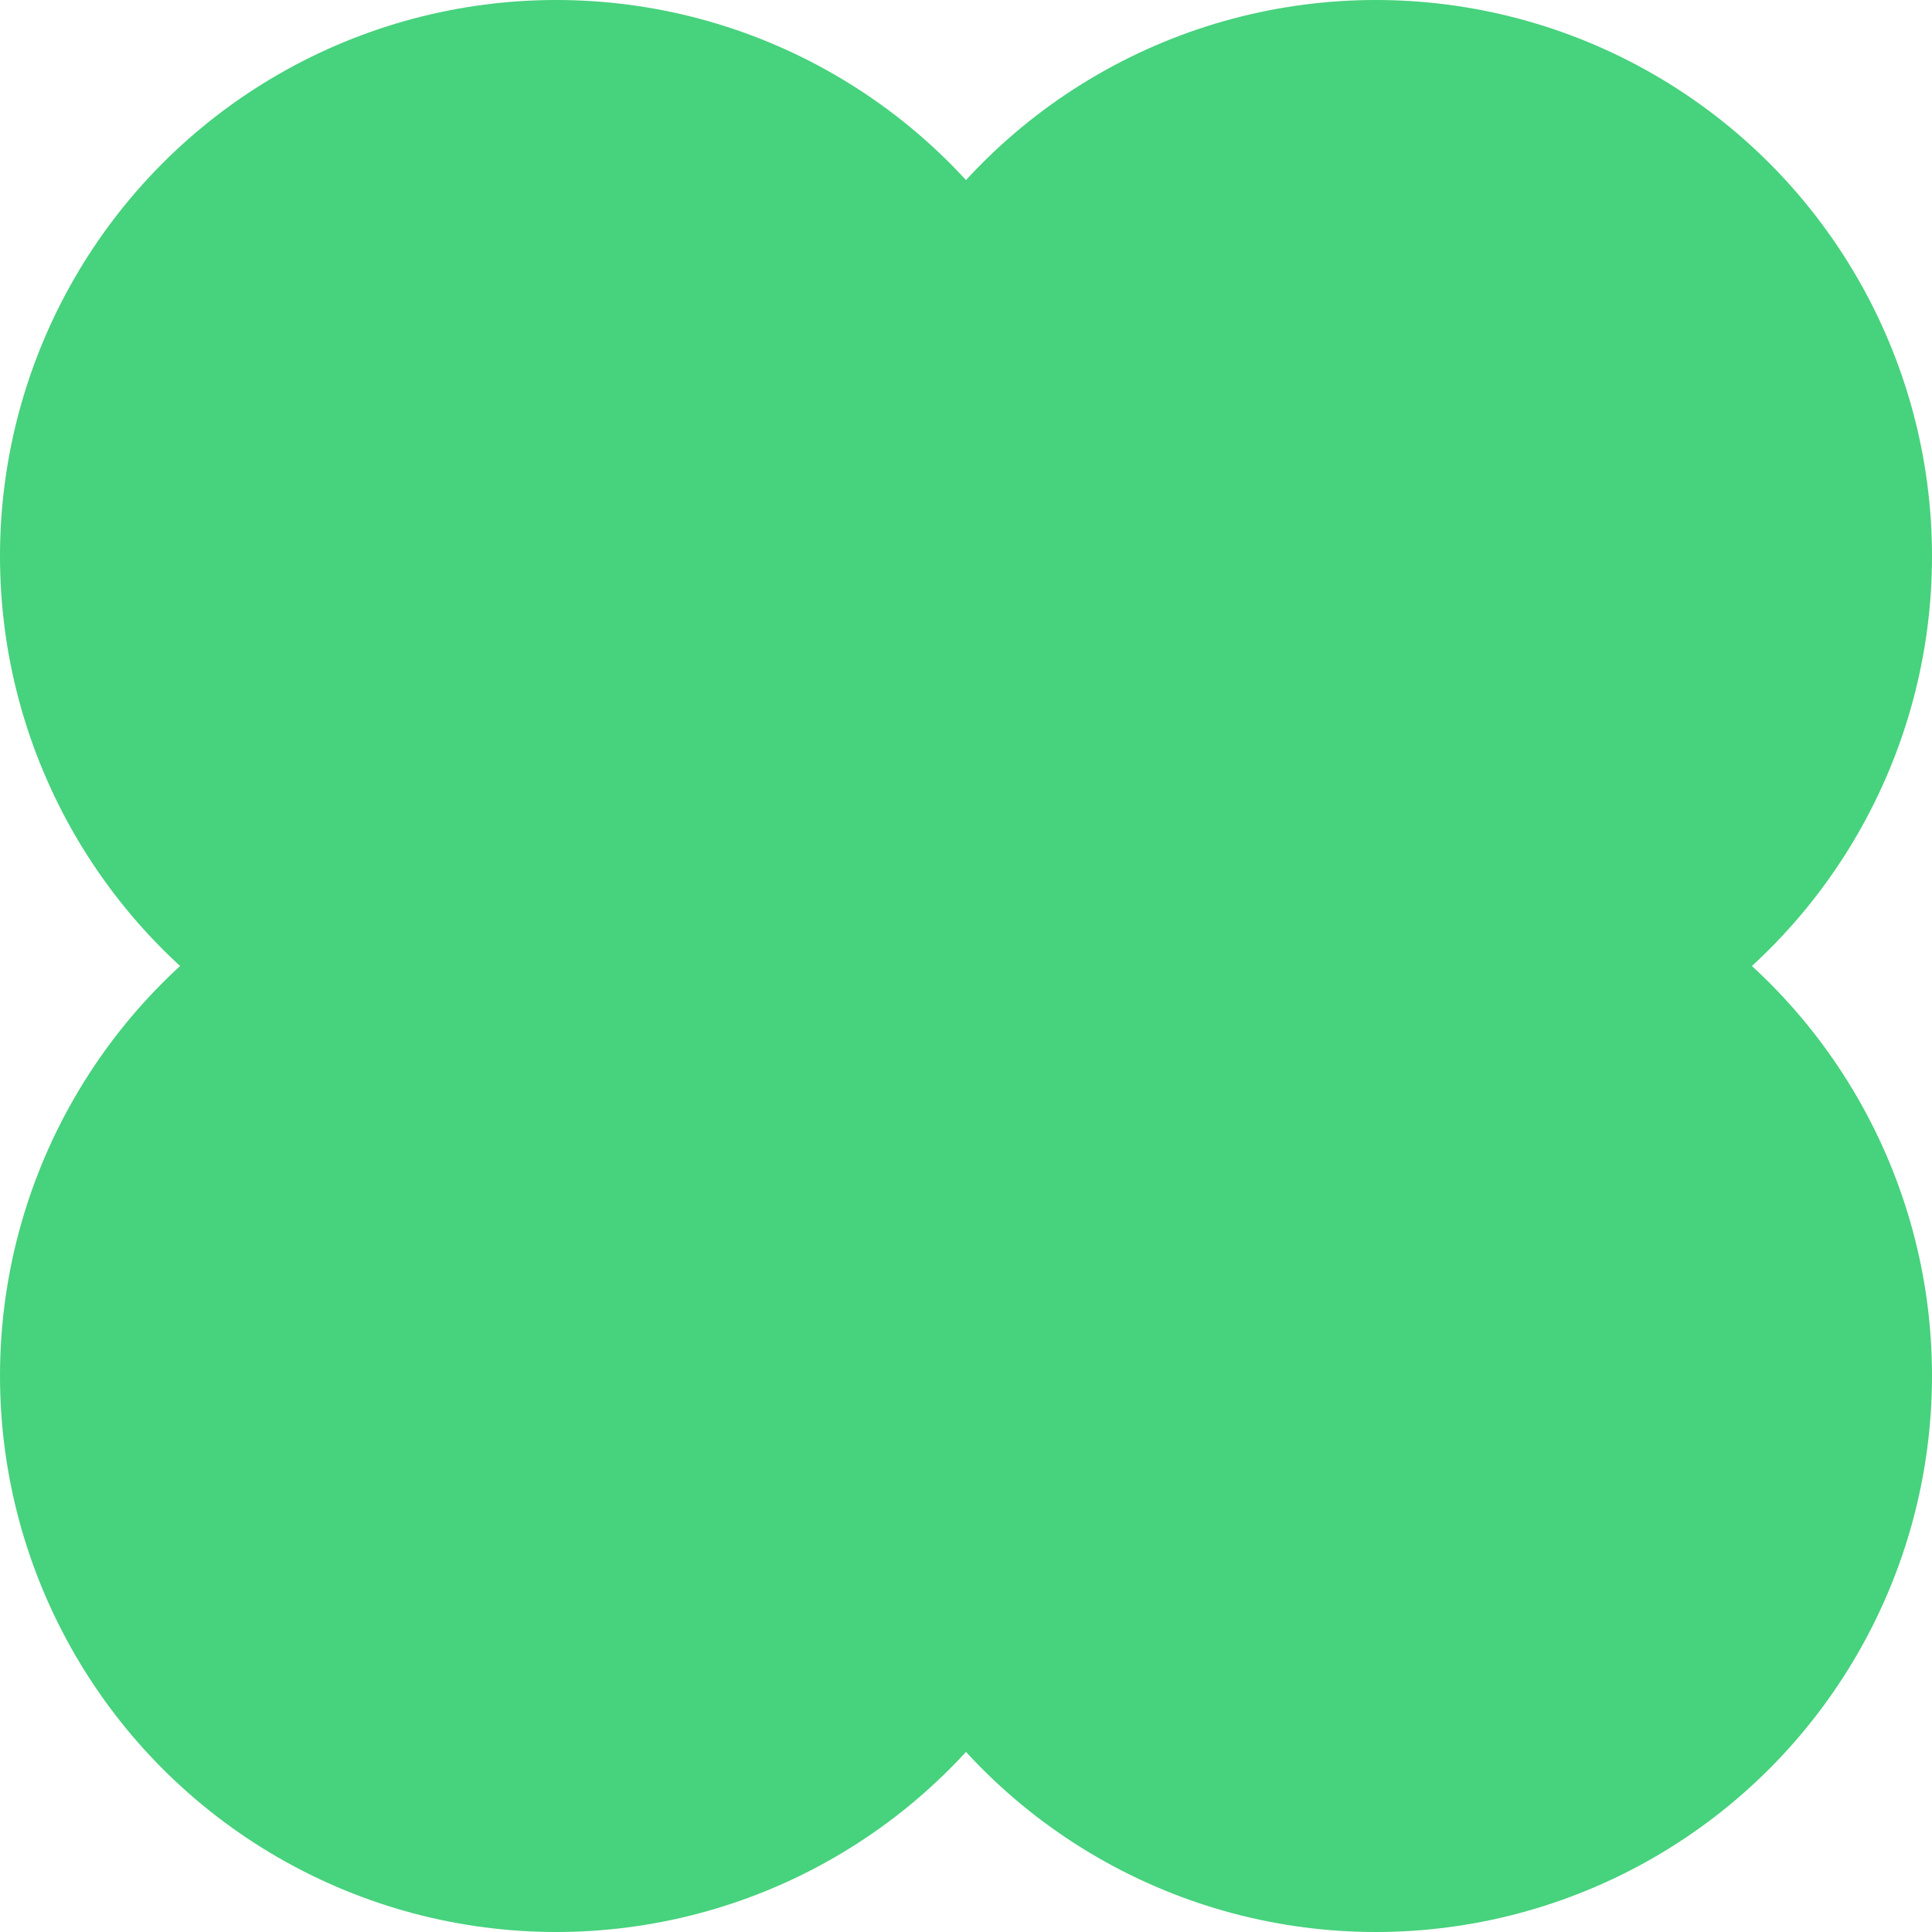 <svg width="20" height="20" viewBox="0 0 20 20" fill="none" xmlns="http://www.w3.org/2000/svg">
<circle cx="5.758" cy="5.758" r="5.758" fill="#47D27D"/>
<circle cx="5.758" cy="14.242" r="5.758" fill="#47D27D"/>
<circle cx="14.242" cy="5.758" r="5.758" fill="#47D27D"/>
<circle cx="14.242" cy="14.242" r="5.758" fill="#47D27D"/>
<path d="M8.485 9.697C9.171 9.253 9.755 8.669 10.199 7.983C10.643 8.669 11.227 9.253 11.913 9.697C11.227 10.141 10.643 10.725 10.199 11.412C9.755 10.725 9.171 10.141 8.485 9.697Z" fill="#47D27D"/>
</svg>
